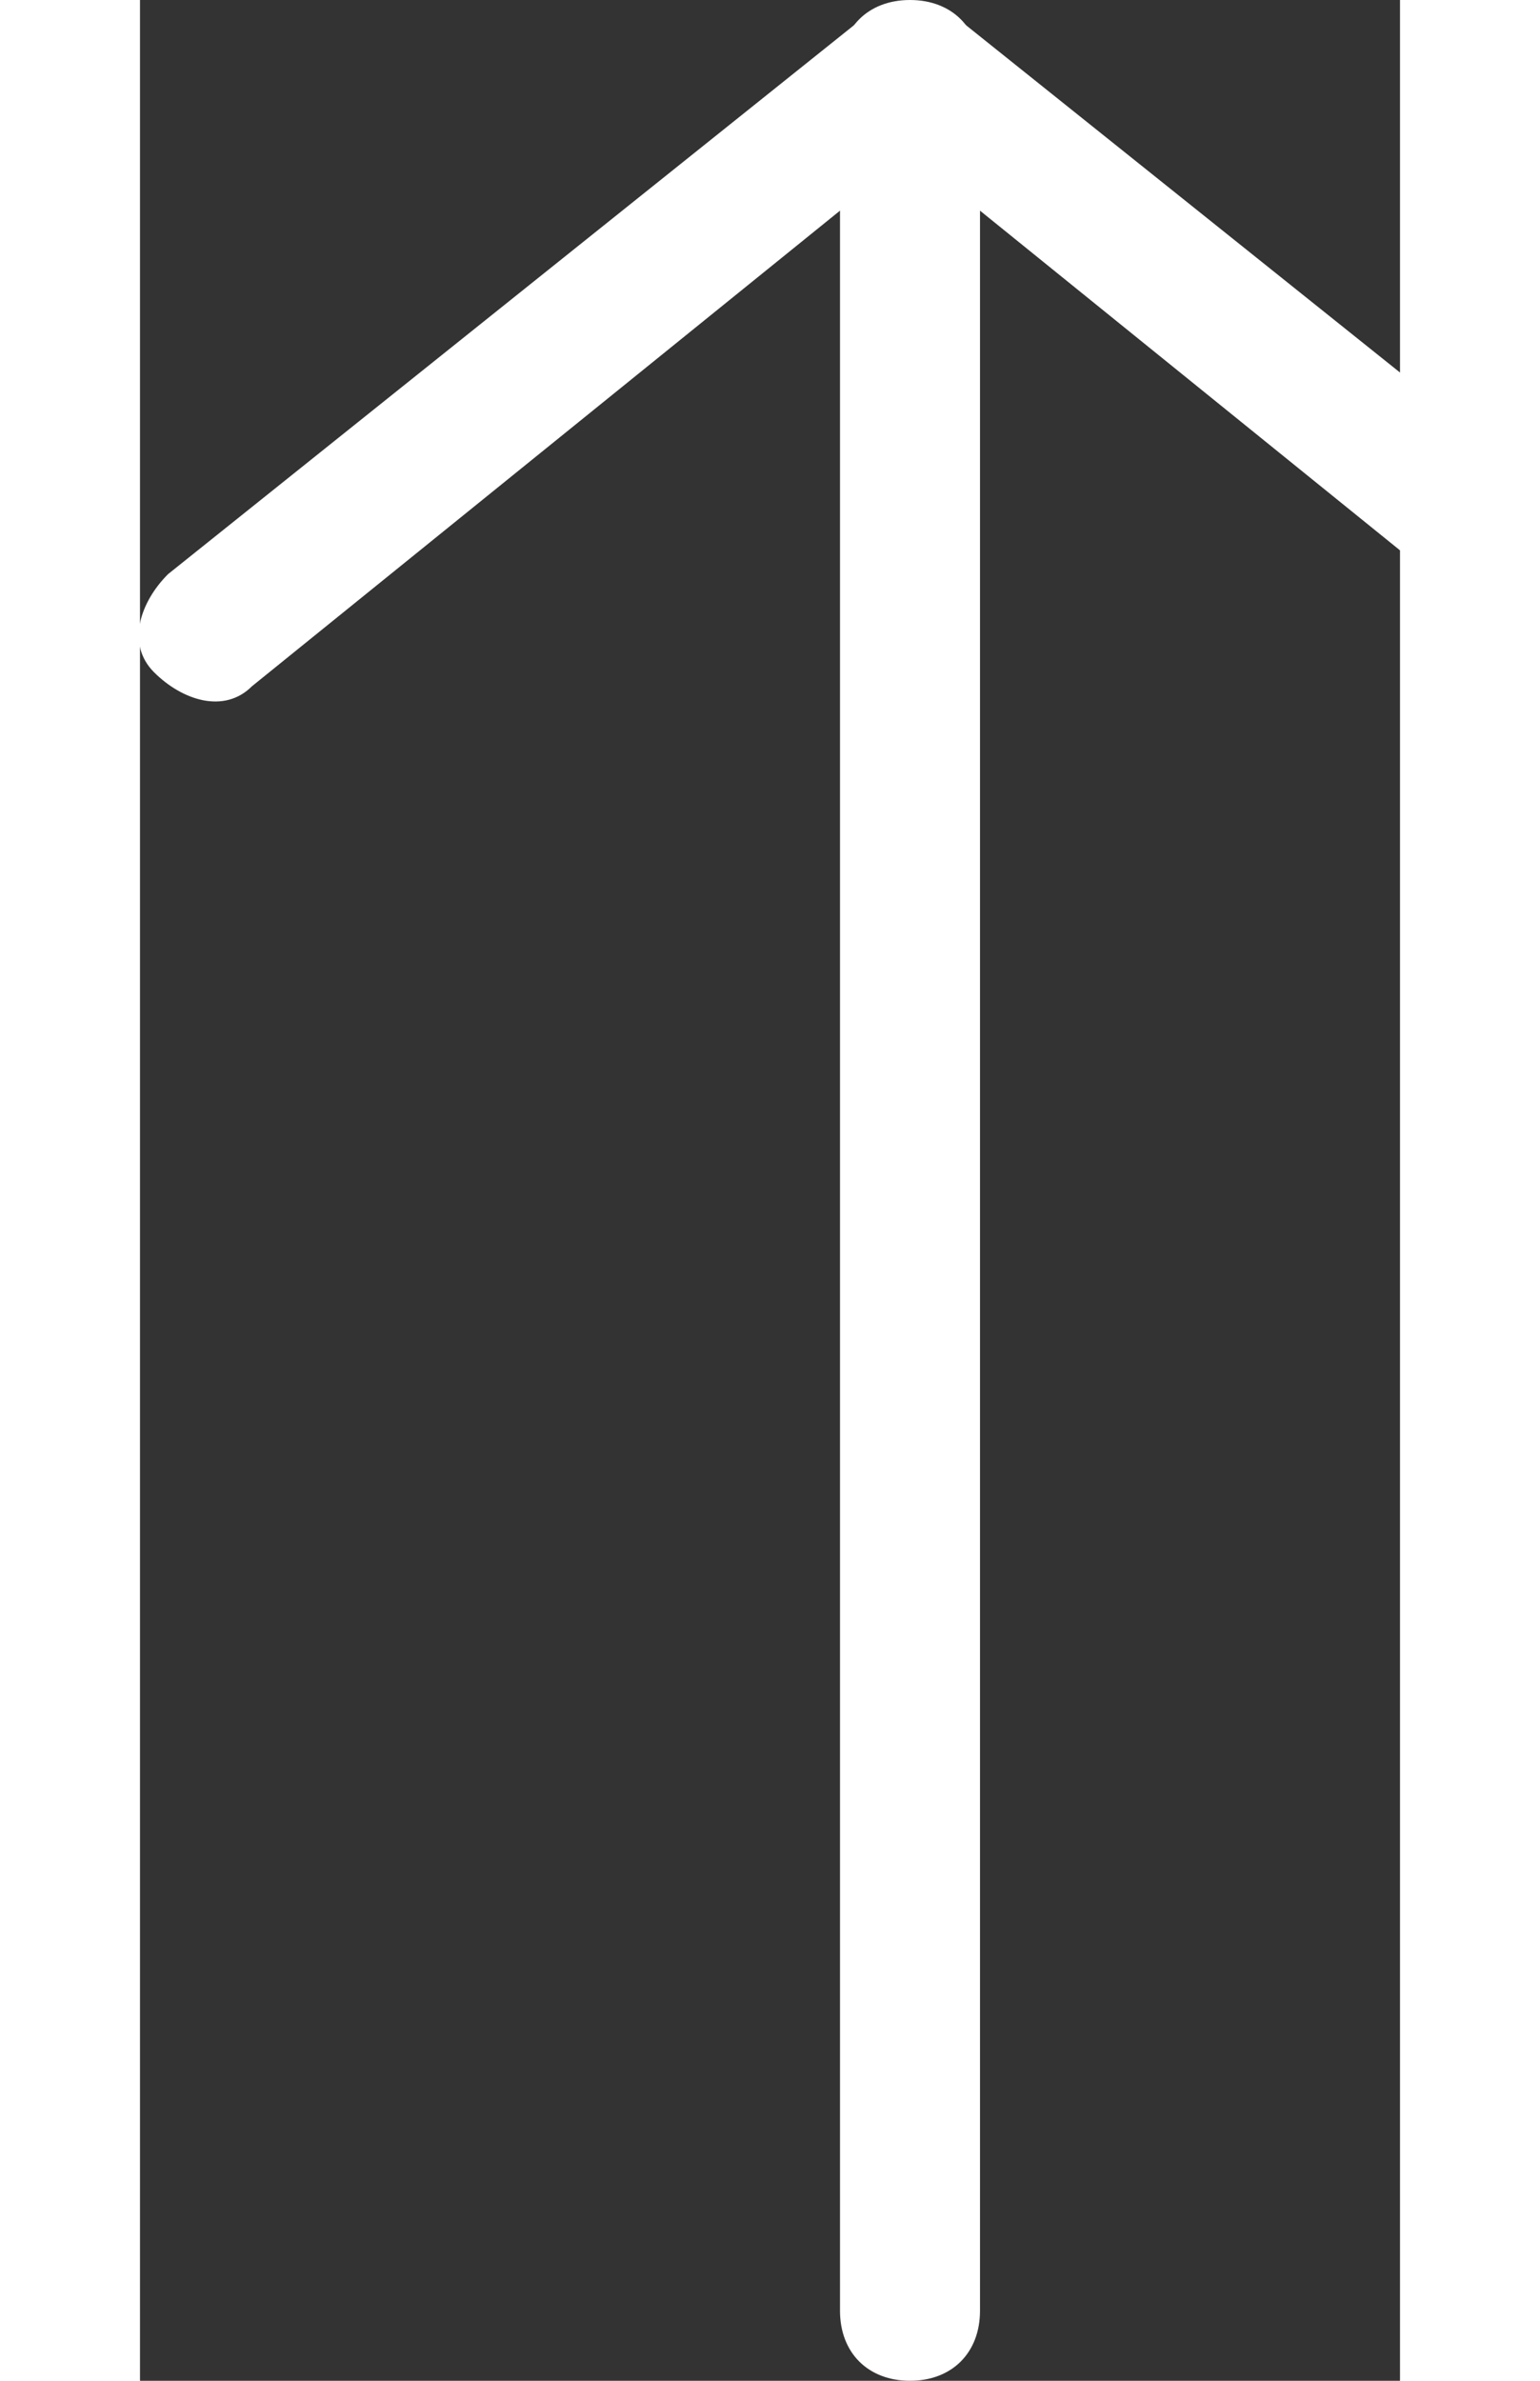 <svg width="11" height="17" viewBox="0 0 9 17" fill="none" xmlns="http://www.w3.org/2000/svg">
<rect x="0" y="0" width="9" height="17" fill="#333333" stroke="none"/>
<g>
<path d="M5.5 17C5.2 17 5 16.8 5 16.5V0.5C5 0.2 5.2 0 5.5 0C5.8 0 6 0.2 6 0.5V16.5C6 16.8 5.8 17 5.5 17Z" fill="white"/>
<path d="M10.5 5C10.4 5 10.3 5 10.2 4.9L5.5 1.1L0.8 4.9C0.6 5.1 0.3 5 0.1 4.8C-0.1 4.6 0 4.3 0.2 4.1L5.2 0.1C5.4 0 5.6 0 5.8 0.1L10.8 4.1C11 4.3 11 4.6 10.9 4.8C10.8 4.9 10.6 5 10.5 5Z" fill="white"/>
</g>
</svg>
